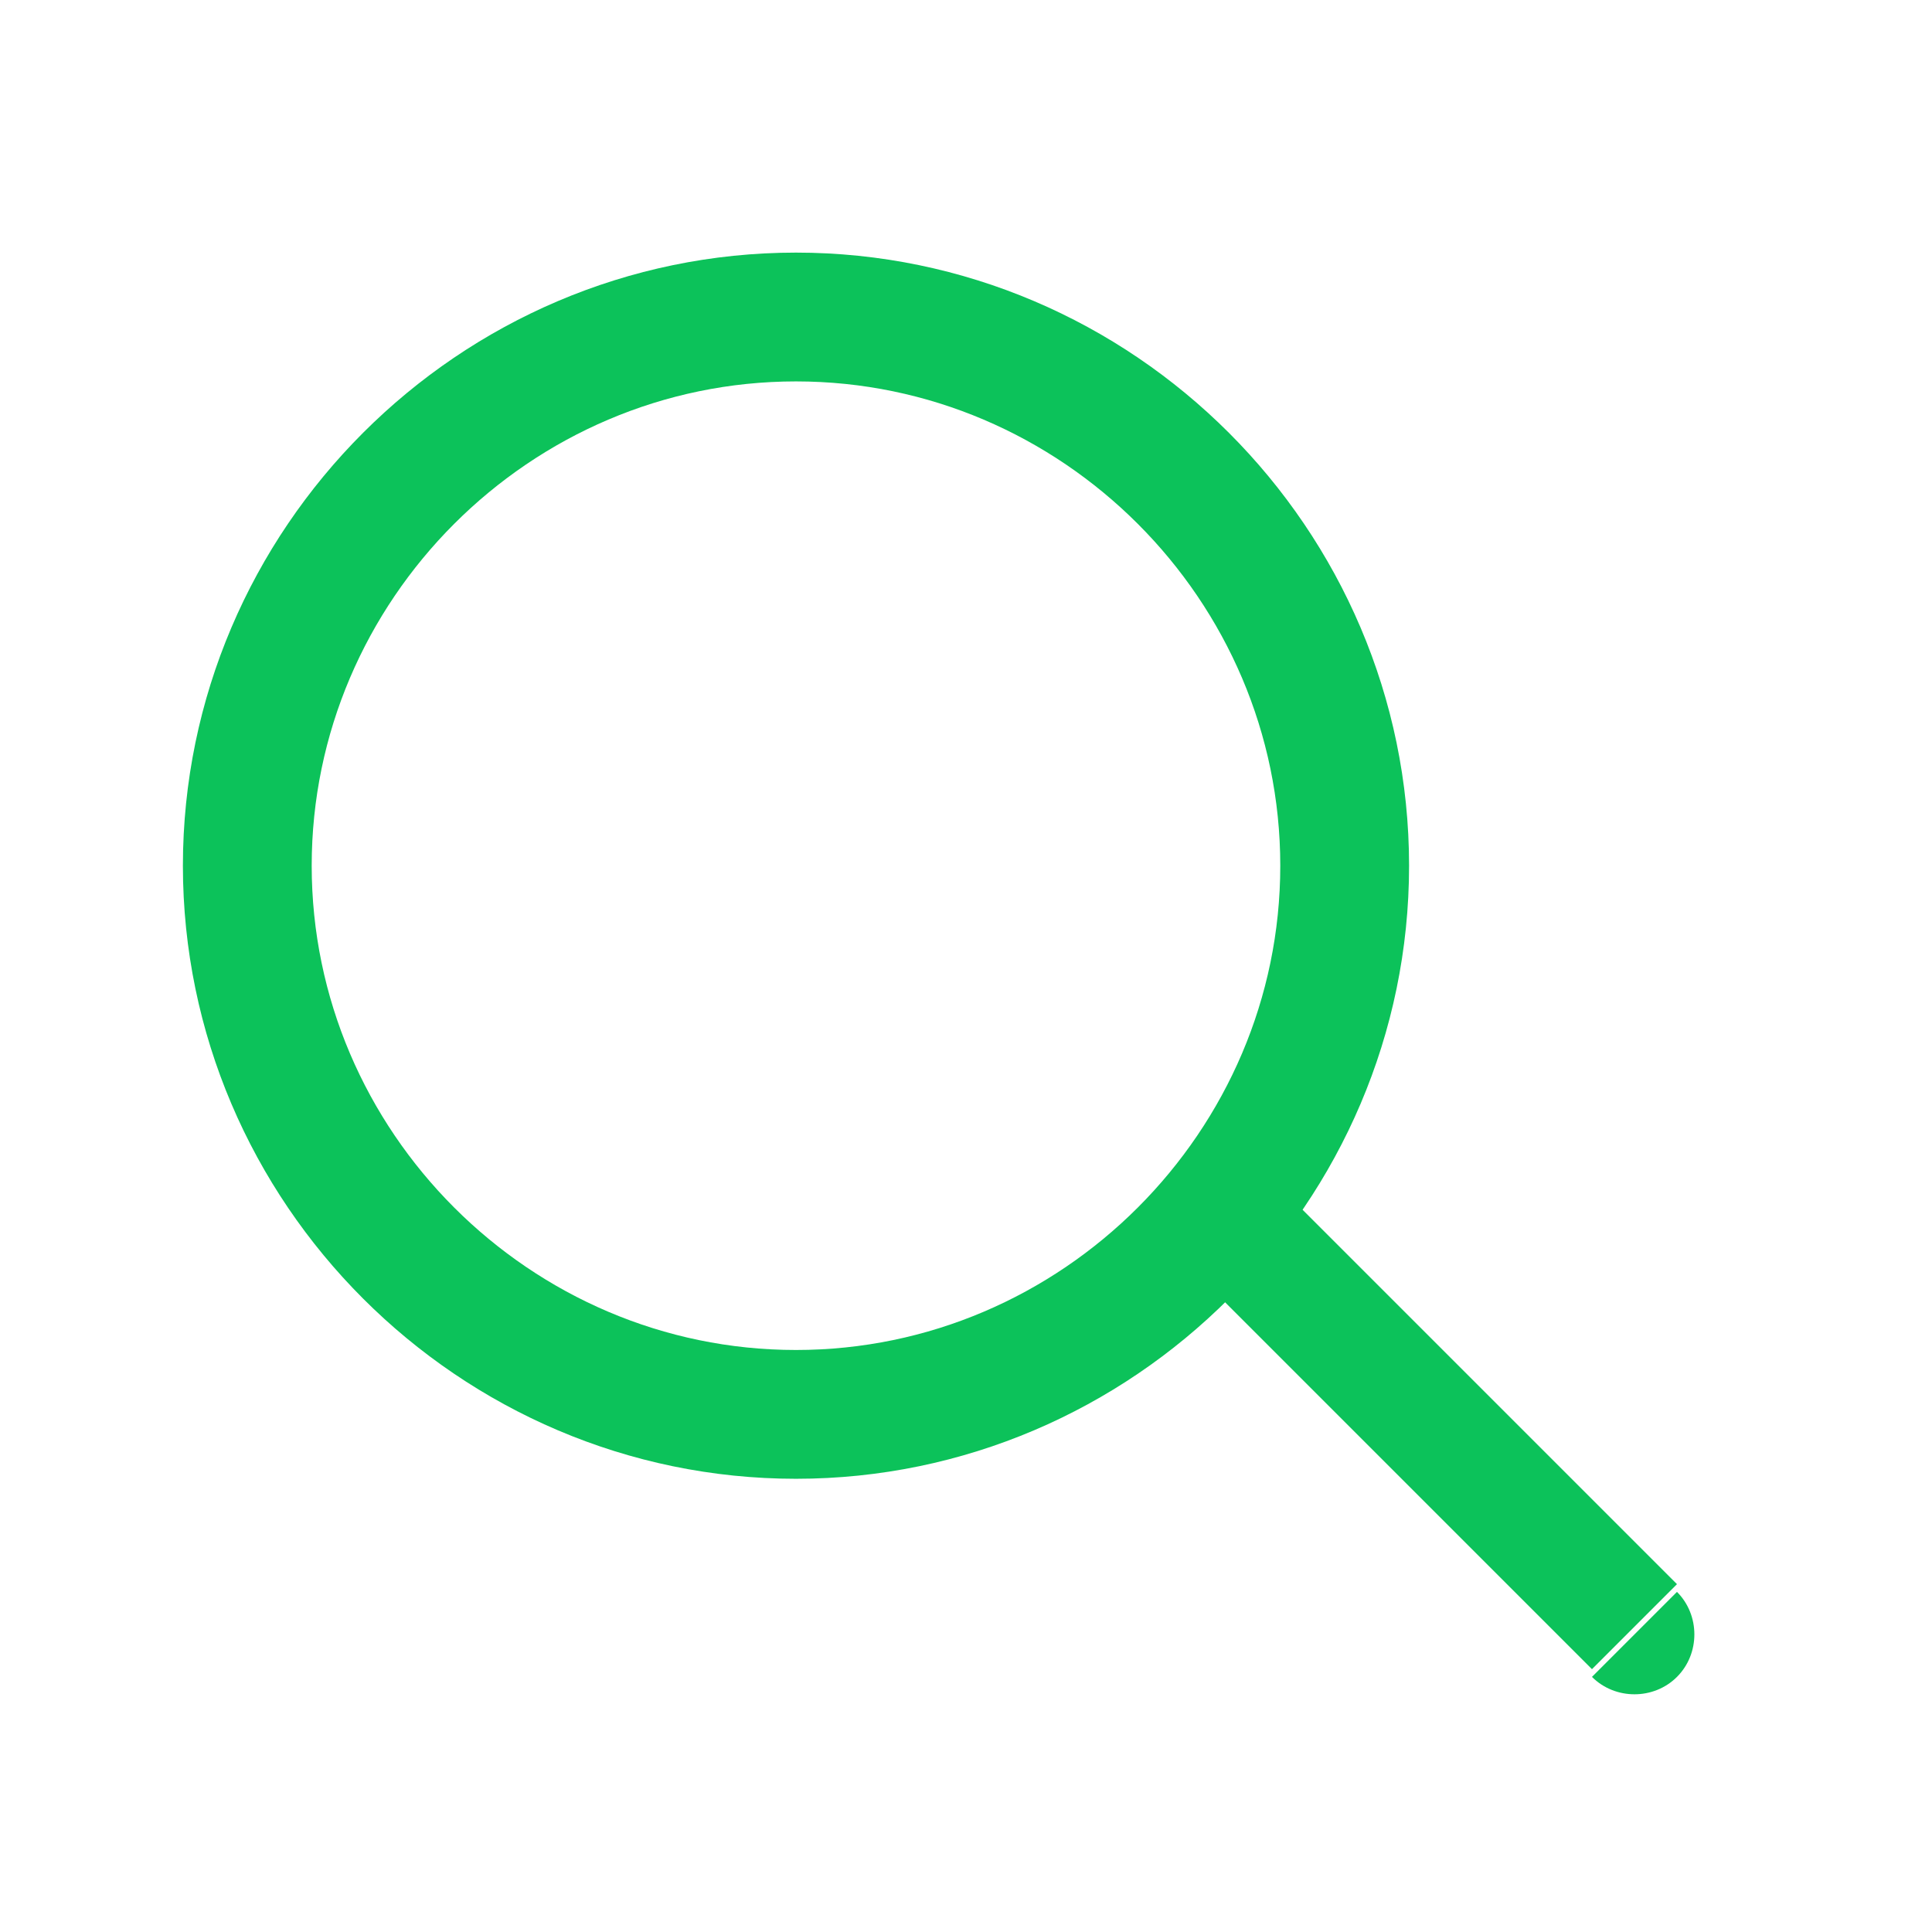 <svg width="24" height="24" viewBox="0 0 24 24" fill="none" xmlns="http://www.w3.org/2000/svg">
<path d="M9.888 17.57C13.632 17.57 16.704 14.498 16.704 10.754C16.704 7.01 13.632 3.938 9.888 3.938C6.144 3.938 3.072 7.01 3.072 10.754C3.072 14.498 6.144 17.57 9.888 17.57Z" stroke="#0CC25A" stroke-width="1.6" stroke-miterlimit="10"/>
<path d="M19.776 20.831C20.064 21.119 20.544 21.119 20.832 20.831C21.12 20.543 21.12 20.063 20.832 19.775L19.776 20.831ZM14.304 15.263L19.776 20.735L20.832 19.679L15.36 14.207L14.304 15.263Z" fill="#0CC25A"/>
</svg>
